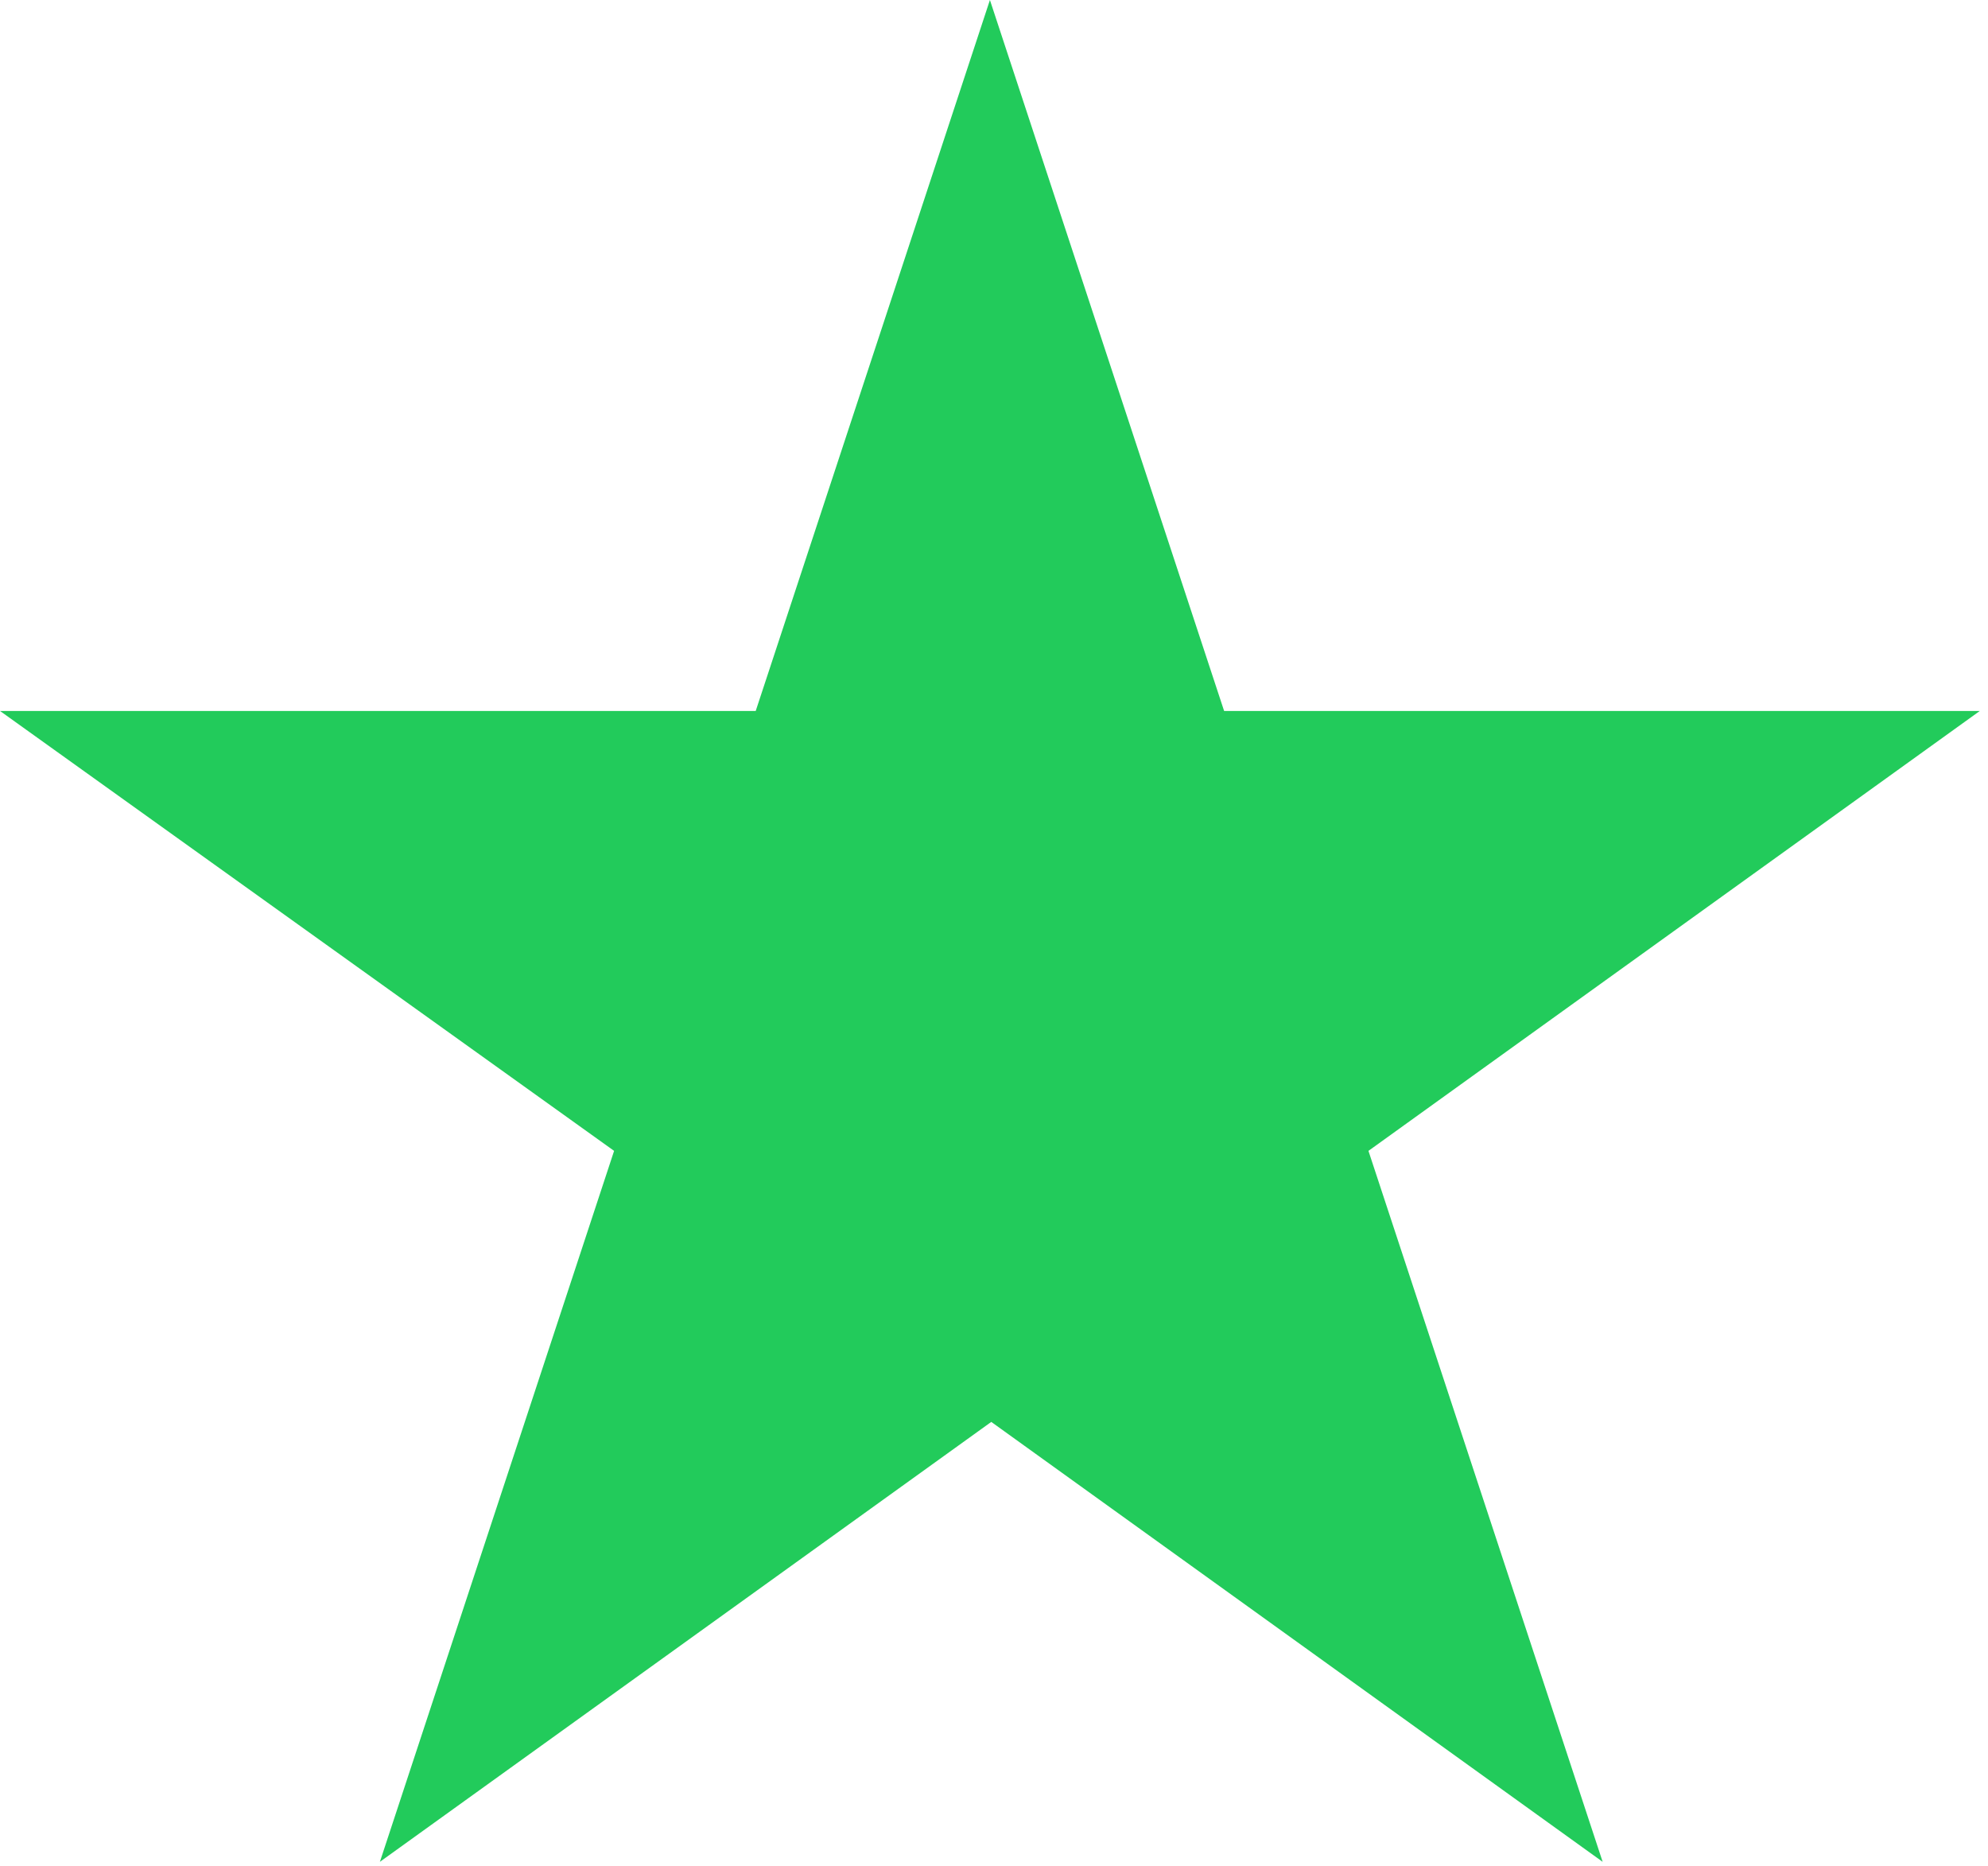 <?xml version="1.0" encoding="utf-8"?>
<!-- Generator: Adobe Illustrator 23.0.5, SVG Export Plug-In . SVG Version: 6.00 Build 0)  -->
<svg version="1.1" id="Layer_1" xmlns="http://www.w3.org/2000/svg" xmlns:xlink="http://www.w3.org/1999/xlink" x="0px" y="0px"
	 viewBox="0 0 146 137" style="enable-background:new 0 0 146 137;" xml:space="preserve">
<style type="text/css">
	.st0{fill:#22CB5B;}
</style>
<path id="path-1" class="st0" d="M72.7,0l17.2,52.2h55.5l-44.9,32.3l17.2,52.2l-44.9-32.3l-44.9,32.3l17.2-52.2L0,52.2h55.5L72.7,0z
	"/>
</svg>
